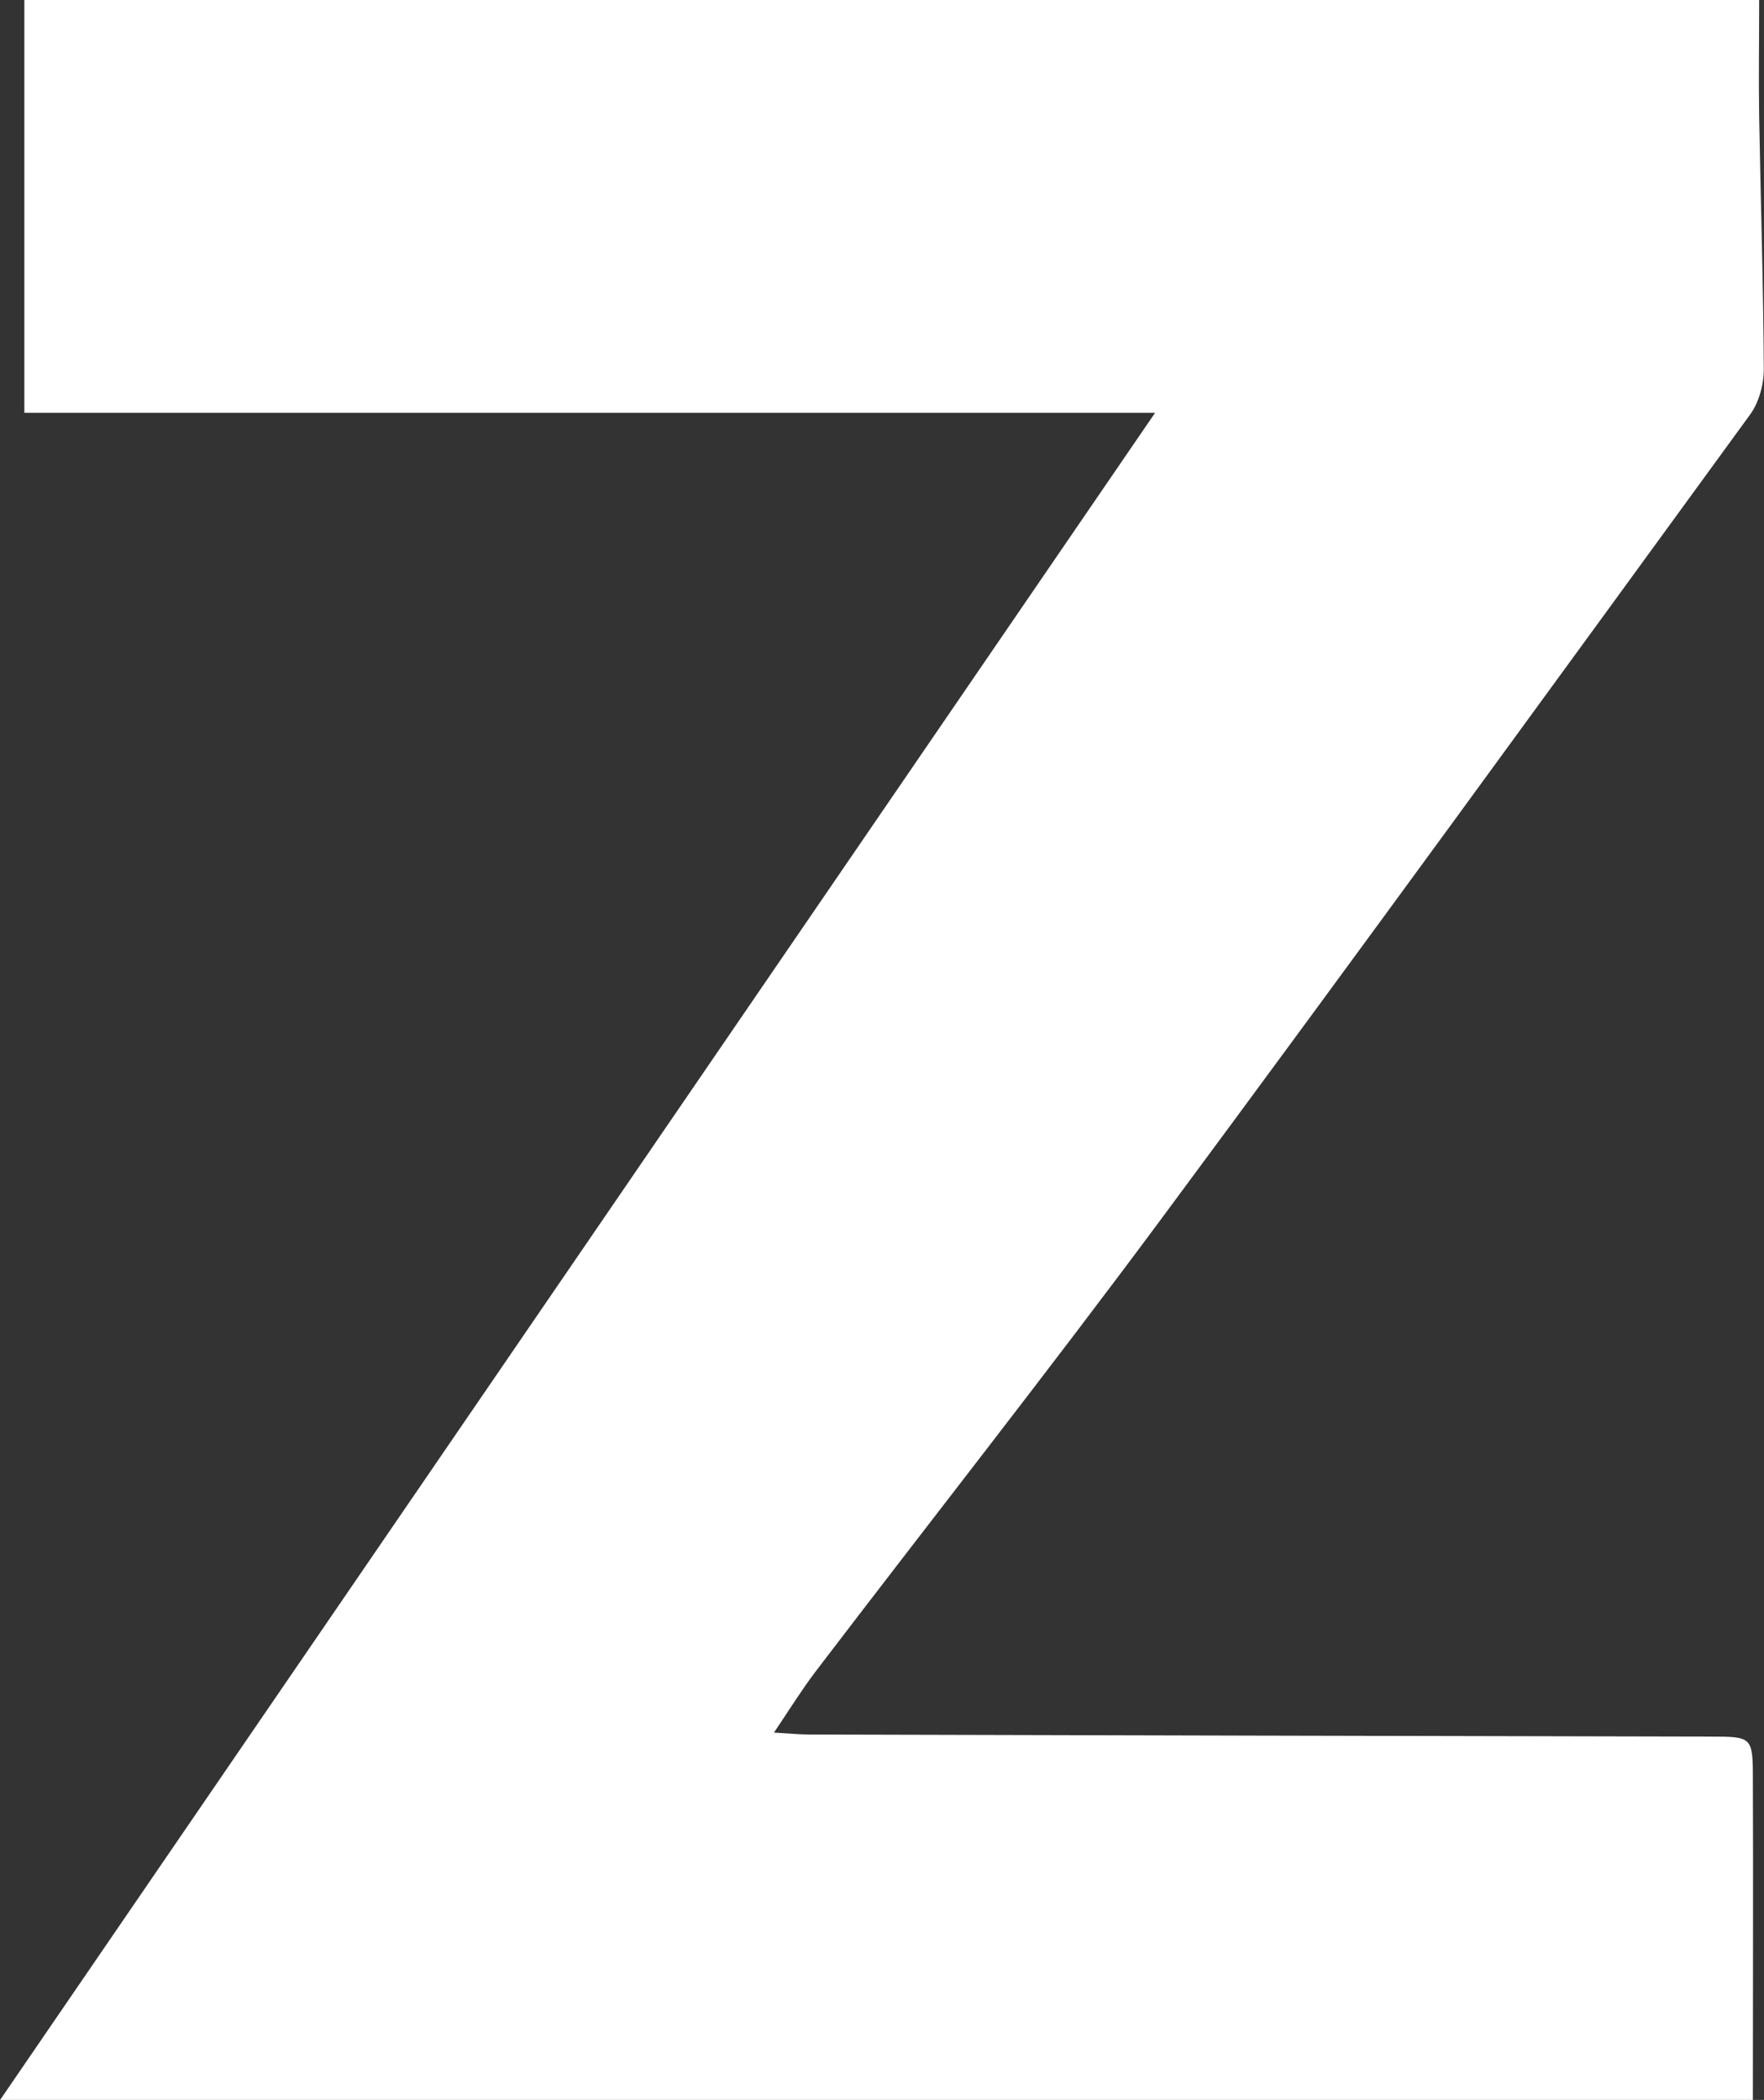 <?xml version="1.0" encoding="UTF-8"?>
<svg id="_레이어_2" data-name="레이어 2" xmlns="http://www.w3.org/2000/svg" viewBox="0 0 84.01 100">
  <rect x="0" y="0" width="84.01" height="100" fill="#333333" stroke="none"/>
  <defs>
    <style>
      .cls-1 {
        fill: #fff;
        stroke-width: 0px;
      }
    </style>
  </defs>
  <g id="_레이어_1-2" data-name="레이어 1">
    <path class="cls-1" d="M83.78,0c0,1.99-.03,3.78,0,5.58.07,4,.2,8,.22,12,0,.73-.23,1.58-.65,2.16-9.32,12.79-18.62,25.59-28.04,38.3-5.39,7.27-11,14.39-16.49,21.59-.65.86-1.22,1.78-1.96,2.88.75.04,1.21.09,1.67.09,14.3.04,28.6.07,42.9.1,2.01,0,2.05,0,2.05,2.02.02,5.06,0,10.11,0,15.29H0c18.4-26.87,36.61-53.47,55.01-80.35H1.16V0h82.63Z"/>
  </g>
</svg>